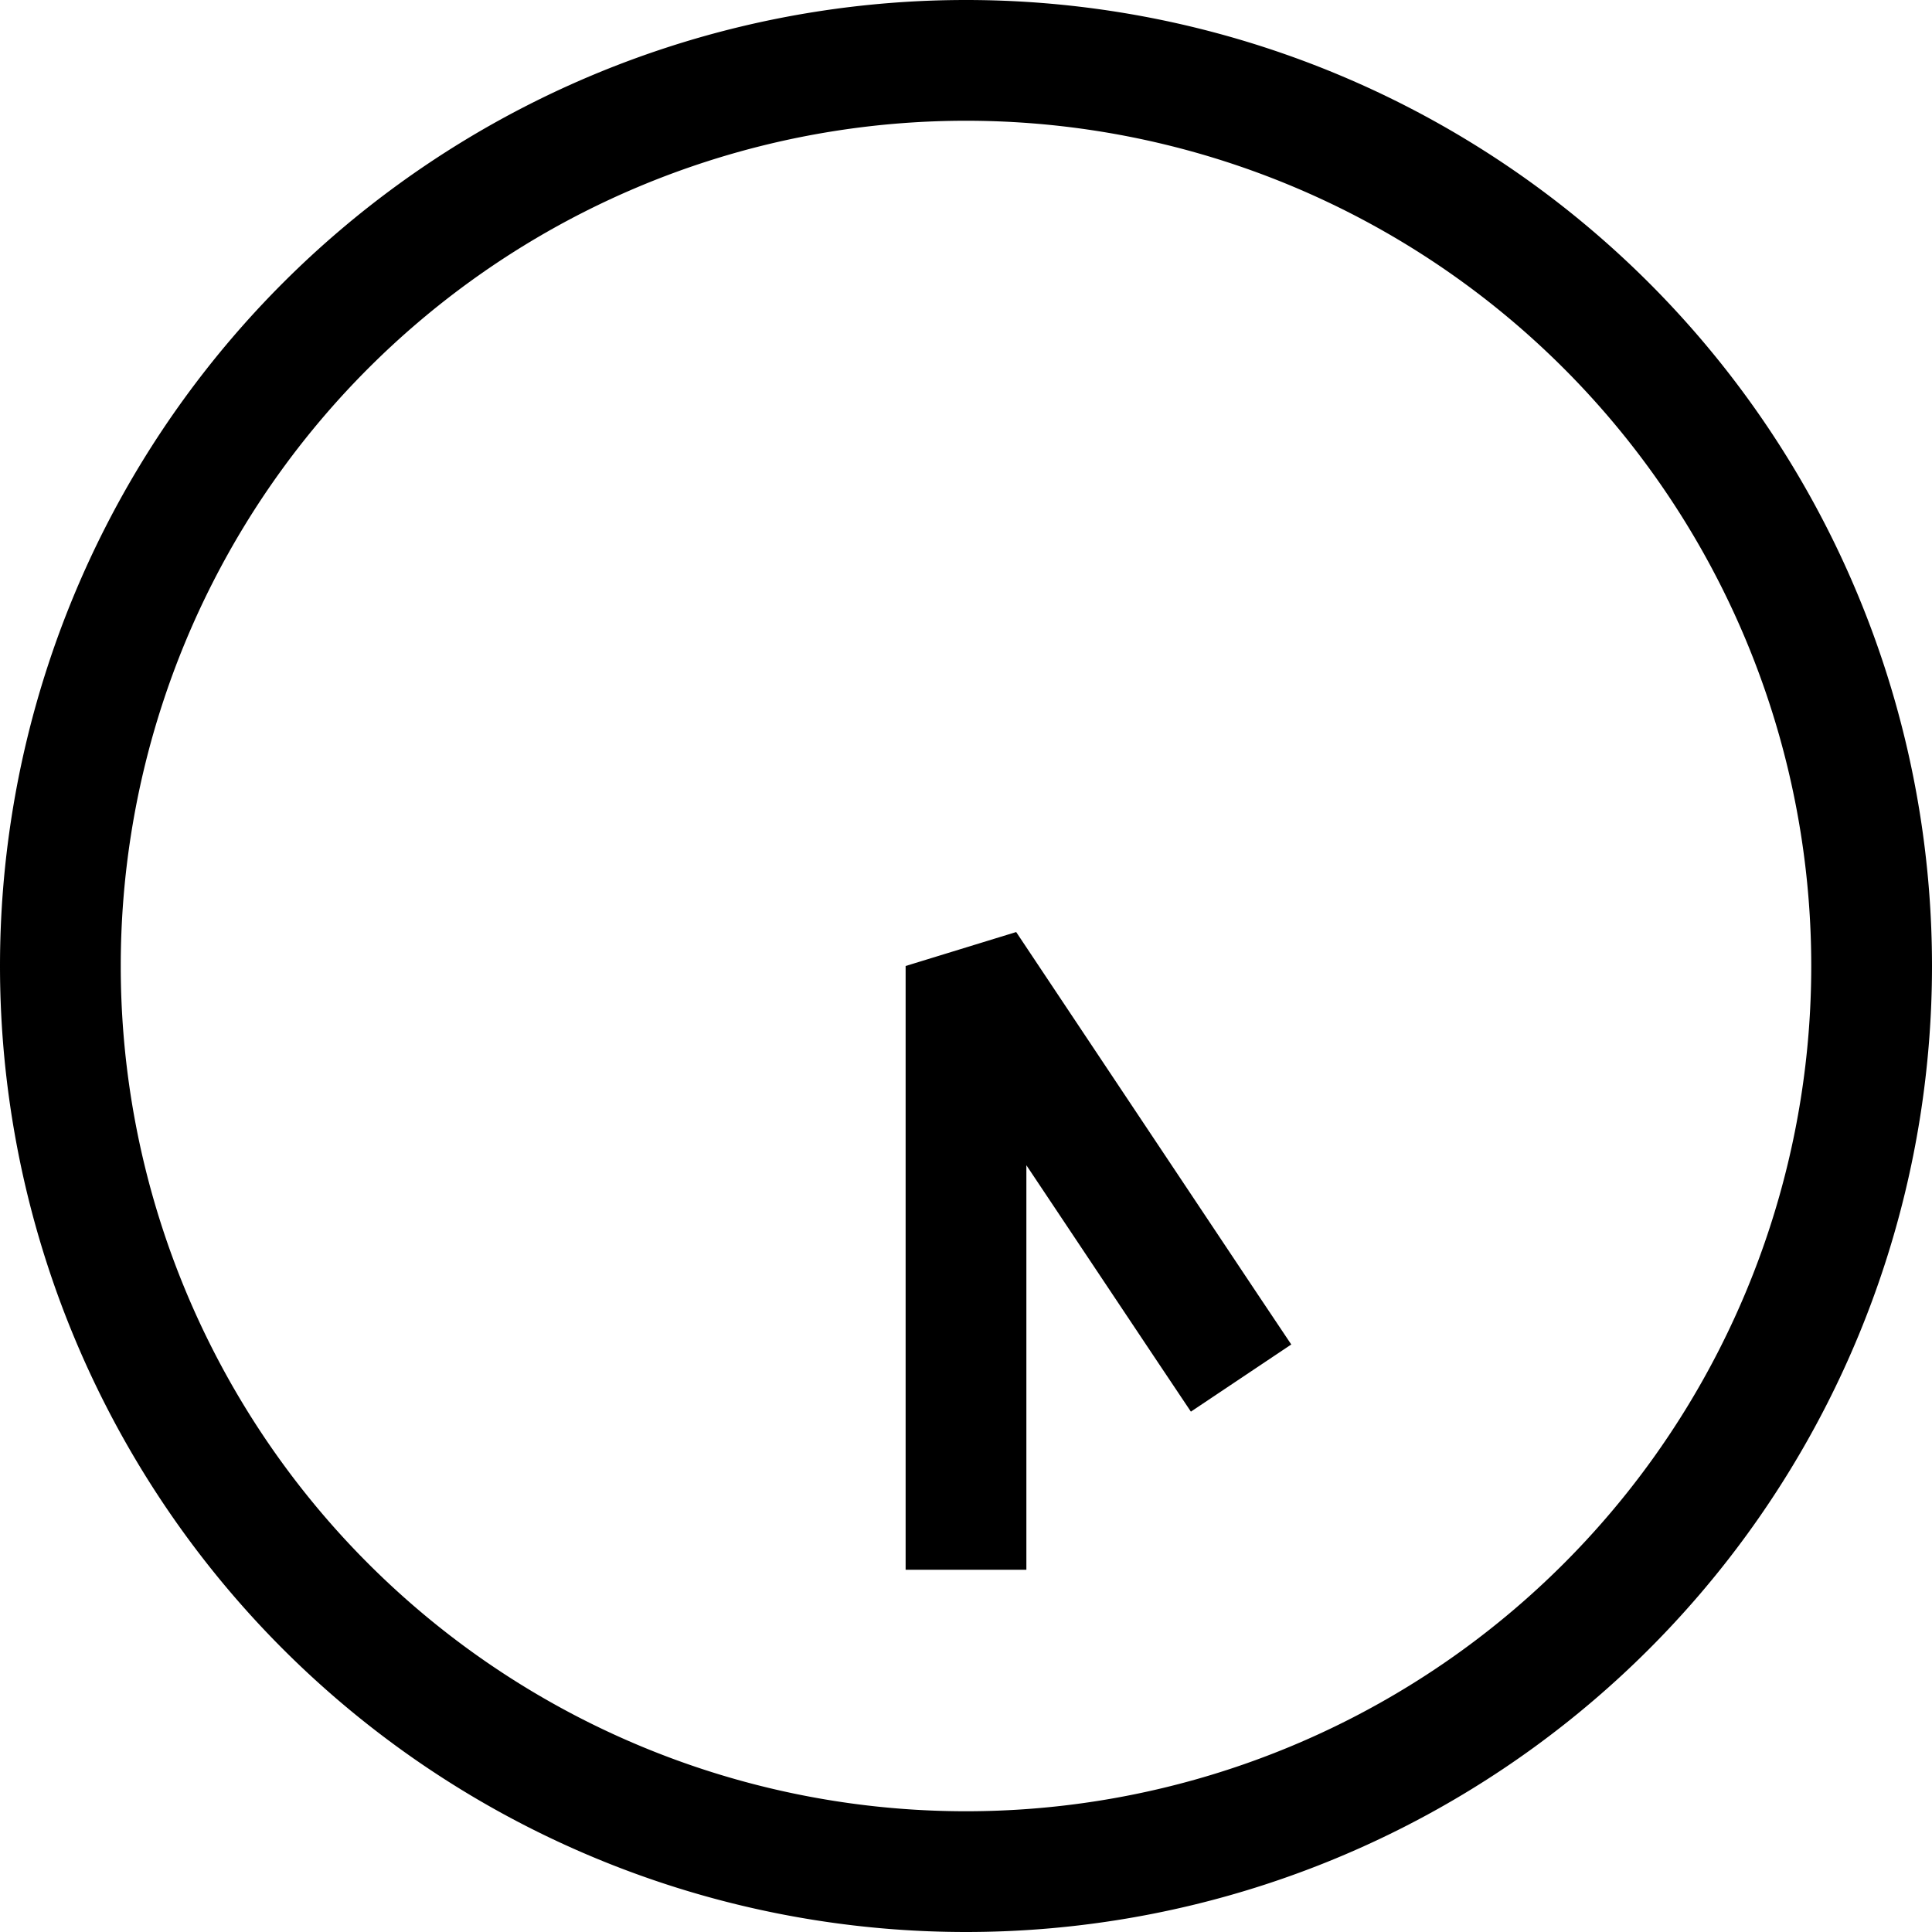 <svg xmlns="http://www.w3.org/2000/svg" viewBox="0 0 512 512" fill="currentColor" class="svgBox" id="clock-five-thirty-b-t"><path d="M32 256a224 224 0 1 1 448 0A224 224 0 1 1 32 256zm480 0A256 256 0 1 0 0 256a256 256 0 1 0 512 0zM272 400V308.8l34.7 52 8.9 13.3 26.6-17.8-8.9-13.3-64-96L240 256V400v16h32V400z"/></svg>
